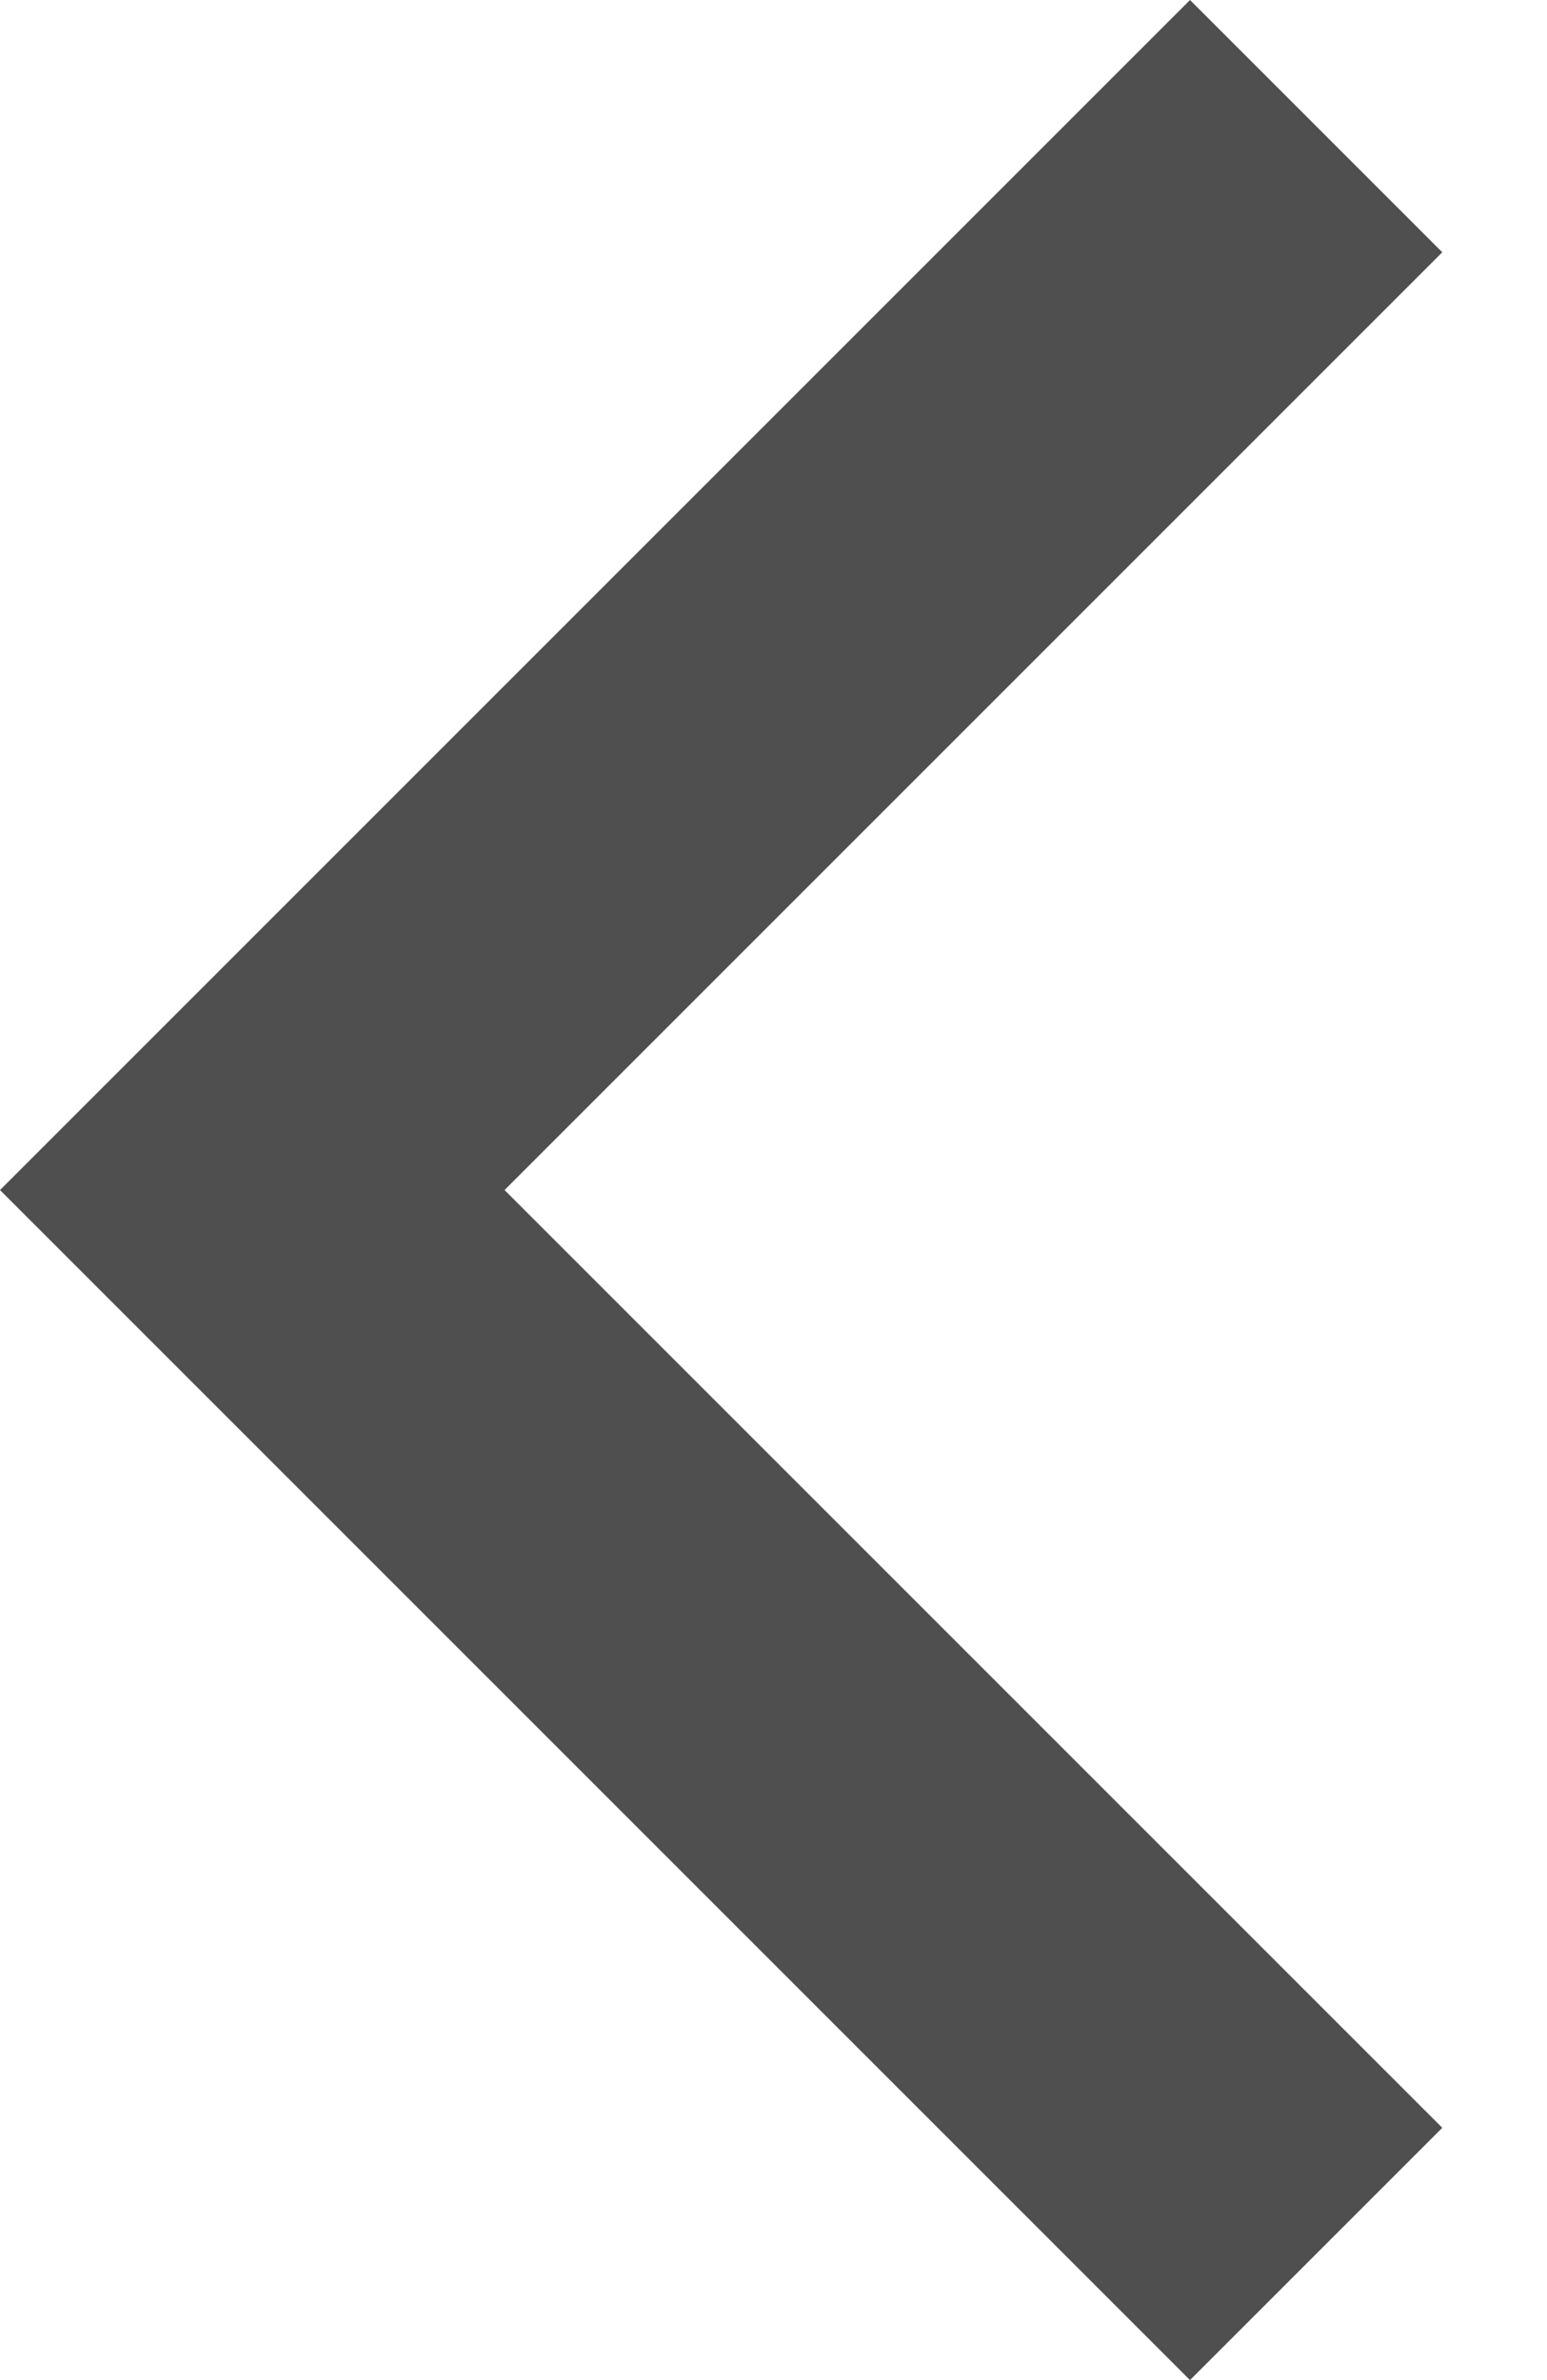 <svg width="13" height="20" viewBox="0 0 13 20" fill="none" xmlns="http://www.w3.org/2000/svg">
<path d="M12.12 2.12L4.24 10L12.12 17.88L10 20L-4.76837e-06 10L10 0L12.12 2.12Z" fill="#4F4F4F"/>
</svg>
